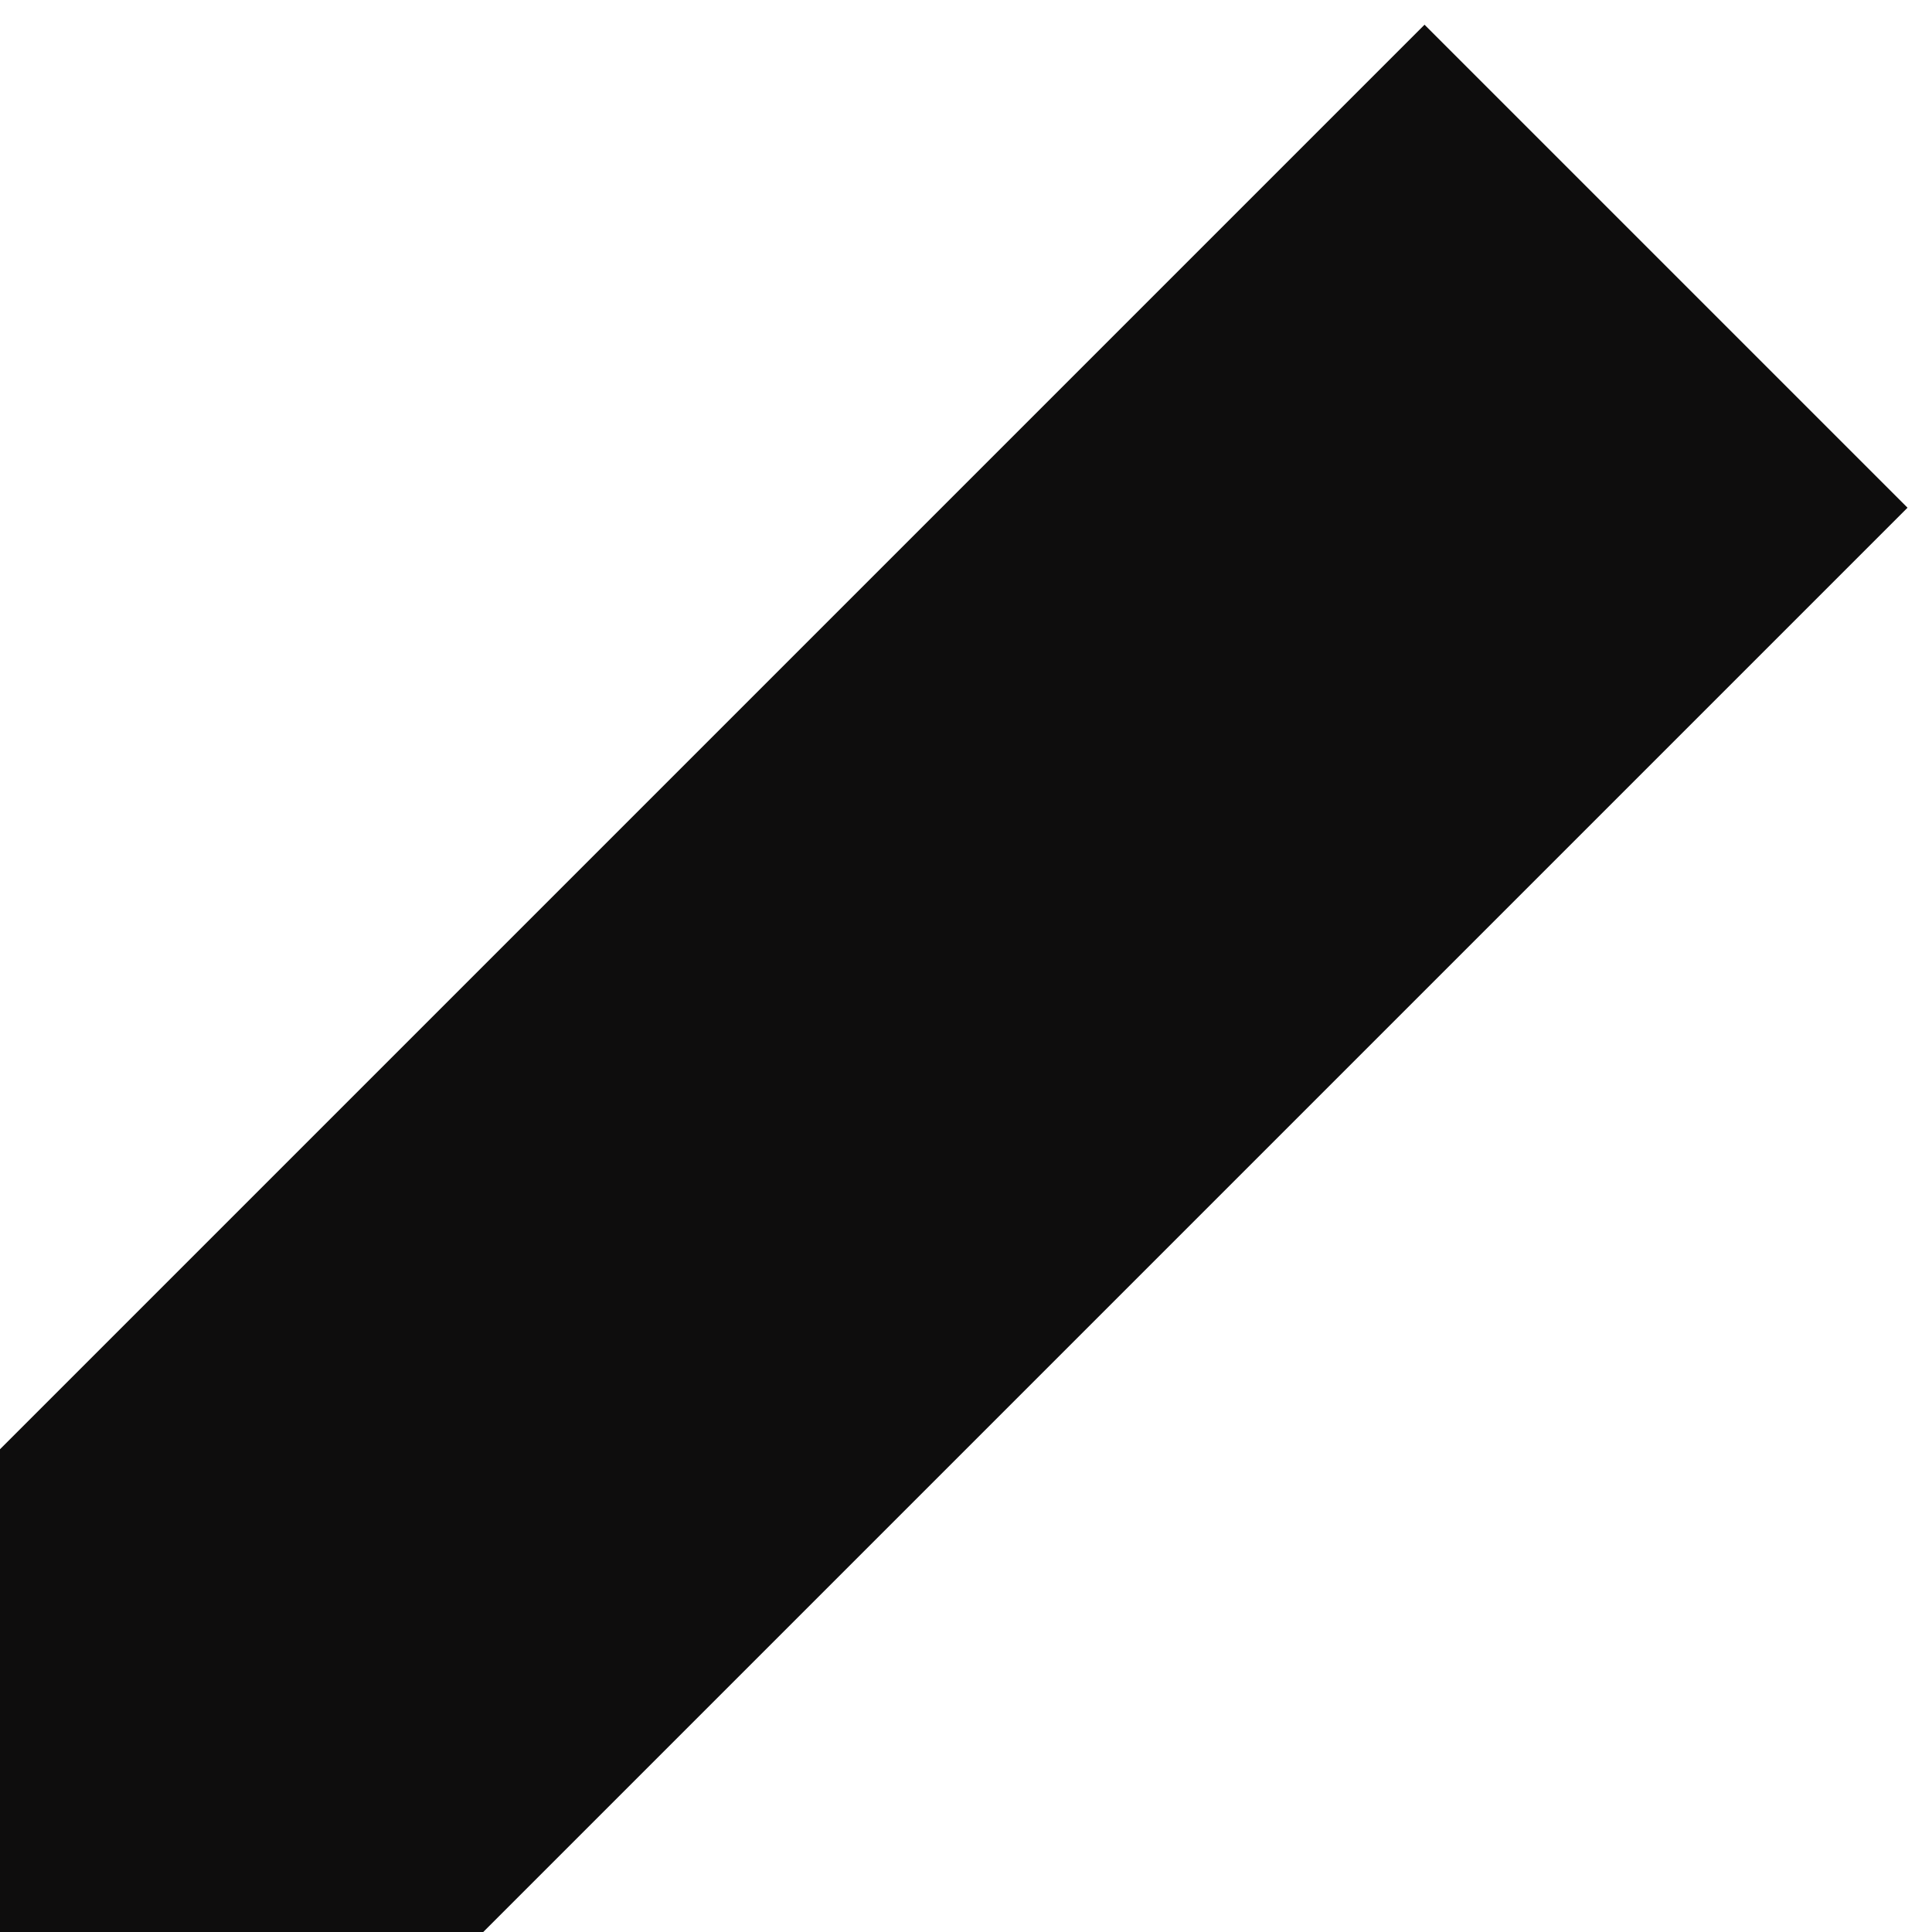 <svg width="15" height="15" viewBox="0 0 15 15" fill="none" xmlns="http://www.w3.org/2000/svg">
<path fill-rule="evenodd" clip-rule="evenodd" d="M0 11.252V15.002H3.75L14.81 3.942L11.06 0.192L0 11.252Z" fill="#0E0D0D"/>
</svg>
